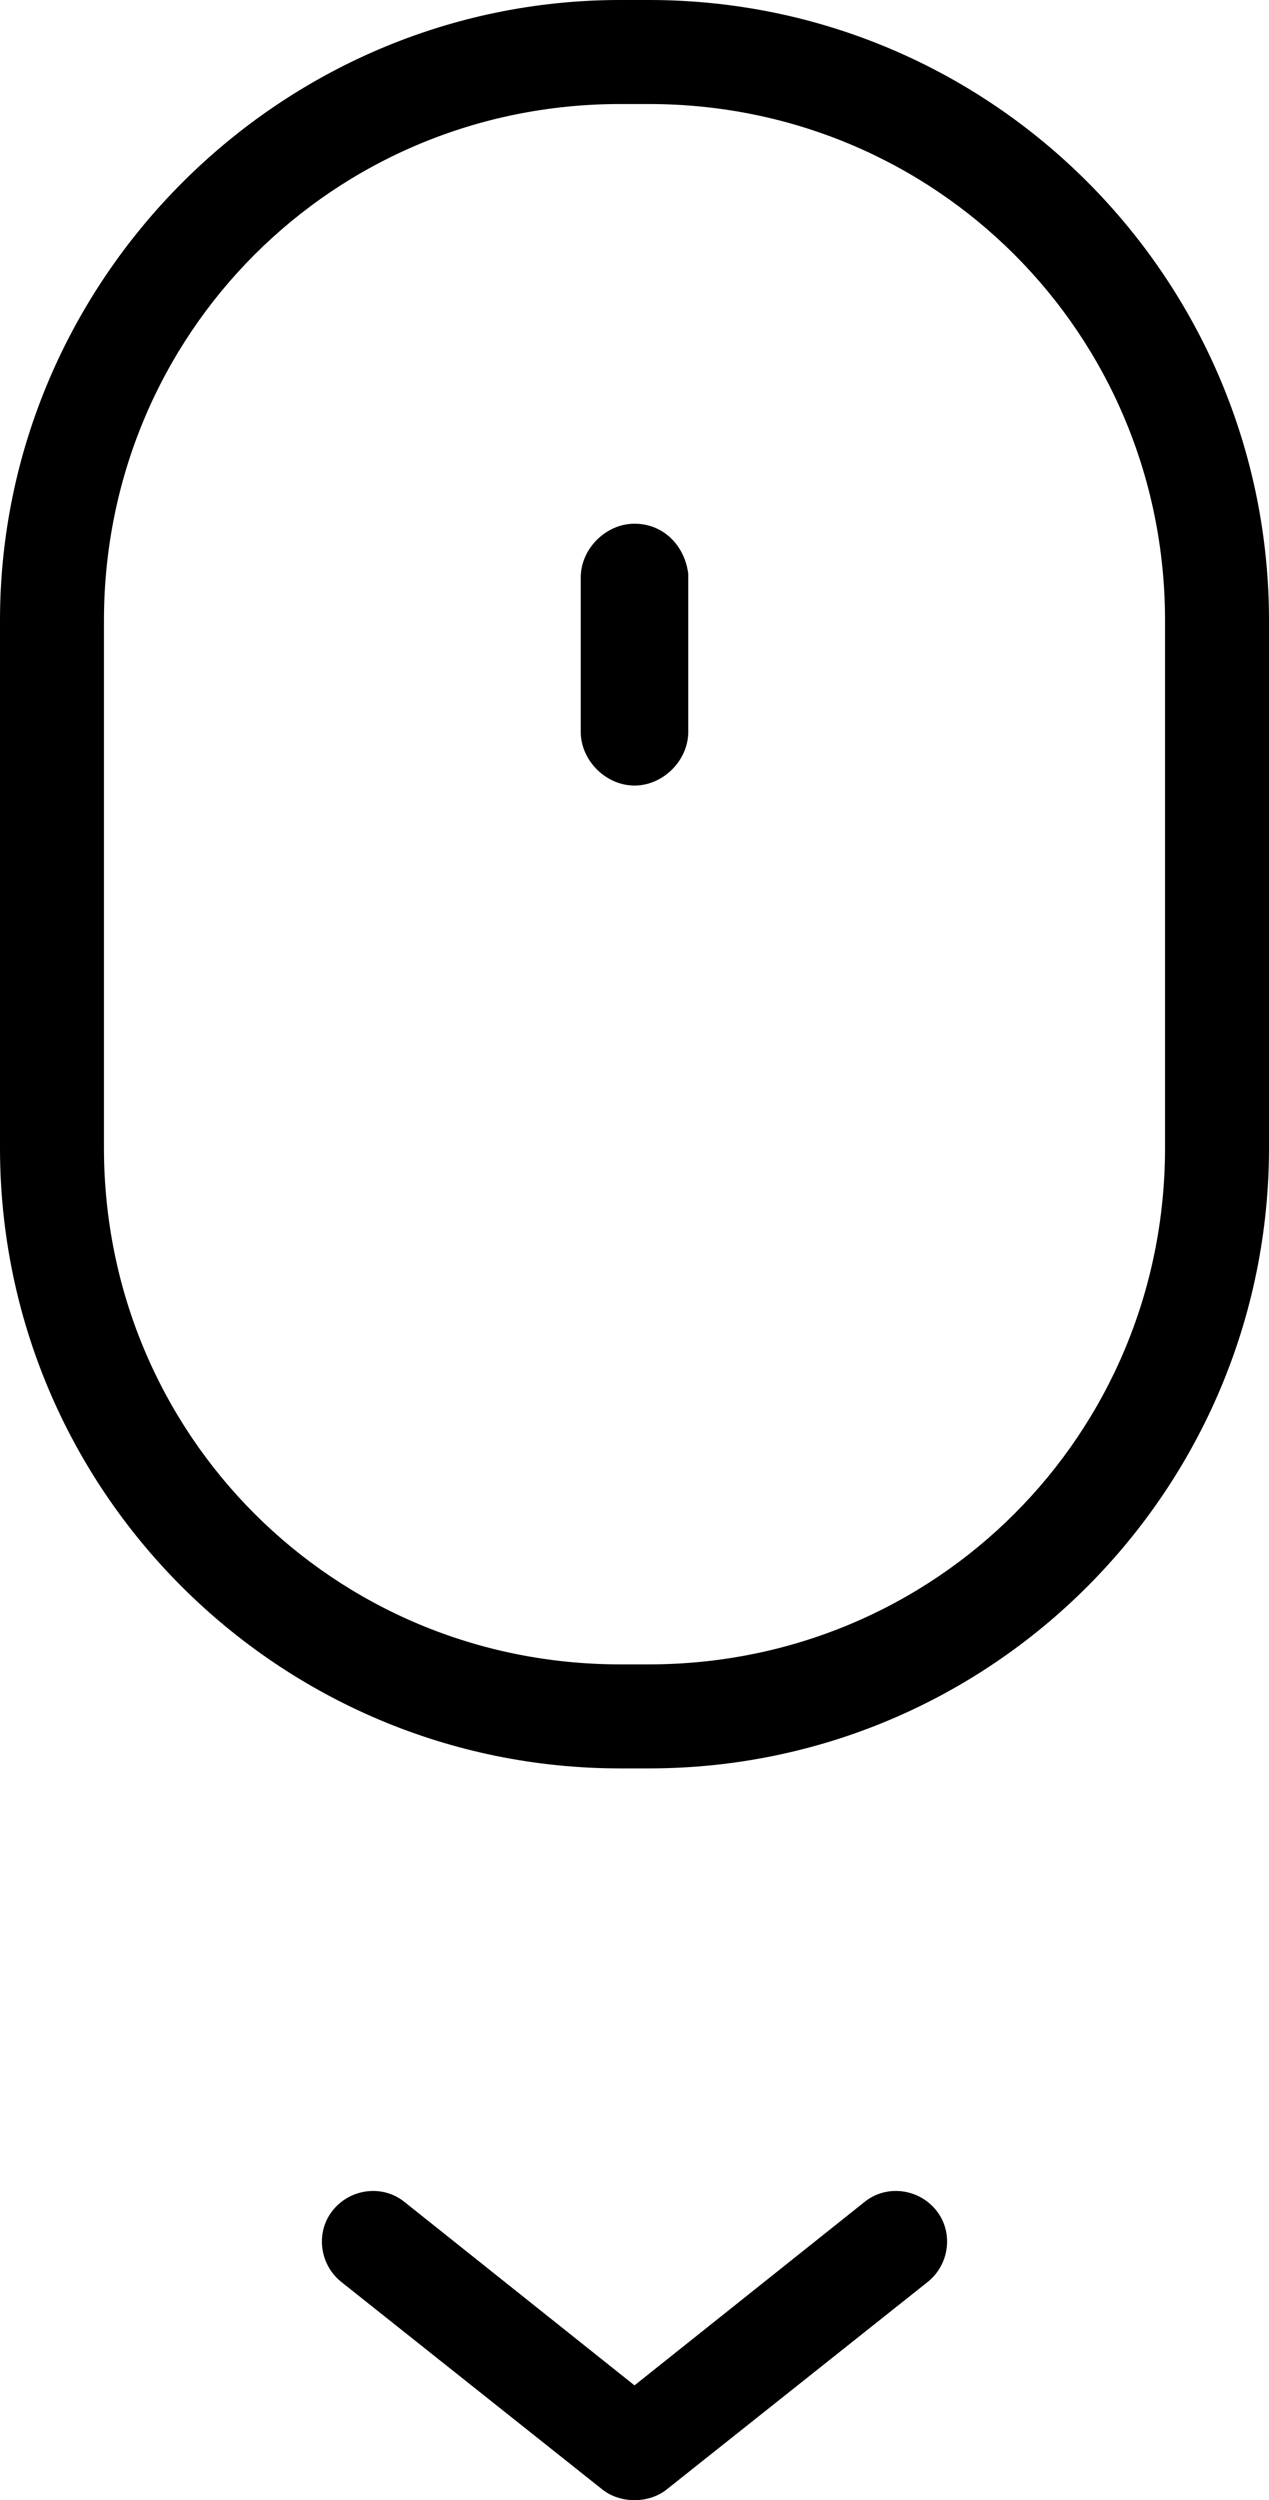 <svg id="Layer_1" xmlns="http://www.w3.org/2000/svg" viewBox="0 0 35.4 69.7"><style>.st0{fill:#000}</style><path class="st0" d="M35.4 17.3C35.4 7.8 27.7 0 18.1 0h-.8C7.8 0 0 7.8 0 17.3V32c0 9.6 7.8 17.3 17.3 17.3h.8c9.6 0 17.3-7.8 17.3-17.3V17.3zM32.5 32c0 4-1.6 7.6-4.2 10.2-2.6 2.6-6.2 4.2-10.2 4.2h-.8c-4 0-7.6-1.6-10.2-4.2C4.5 39.6 2.9 36 2.9 32V17.3c0-4 1.6-7.6 4.2-10.2 2.6-2.6 6.2-4.2 10.2-4.2h.8c4 0 7.6 1.6 10.2 4.2 2.6 2.6 4.2 6.2 4.2 10.2V32z"/><path class="st0" d="M17.7 14.6c-.8 0-1.5.7-1.5 1.5v4.3c0 .8.7 1.5 1.5 1.5s1.5-.7 1.5-1.5V16c-.1-.8-.7-1.4-1.5-1.4zM16.8 69.4c.5.4 1.3.4 1.8 0l7.3-5.8c.6-.5.7-1.4.2-2-.5-.6-1.4-.7-2-.2l-6.4 5.1-6.4-5.1c-.6-.5-1.5-.4-2 .2-.5.6-.4 1.5.2 2l7.3 5.8z"/></svg>
